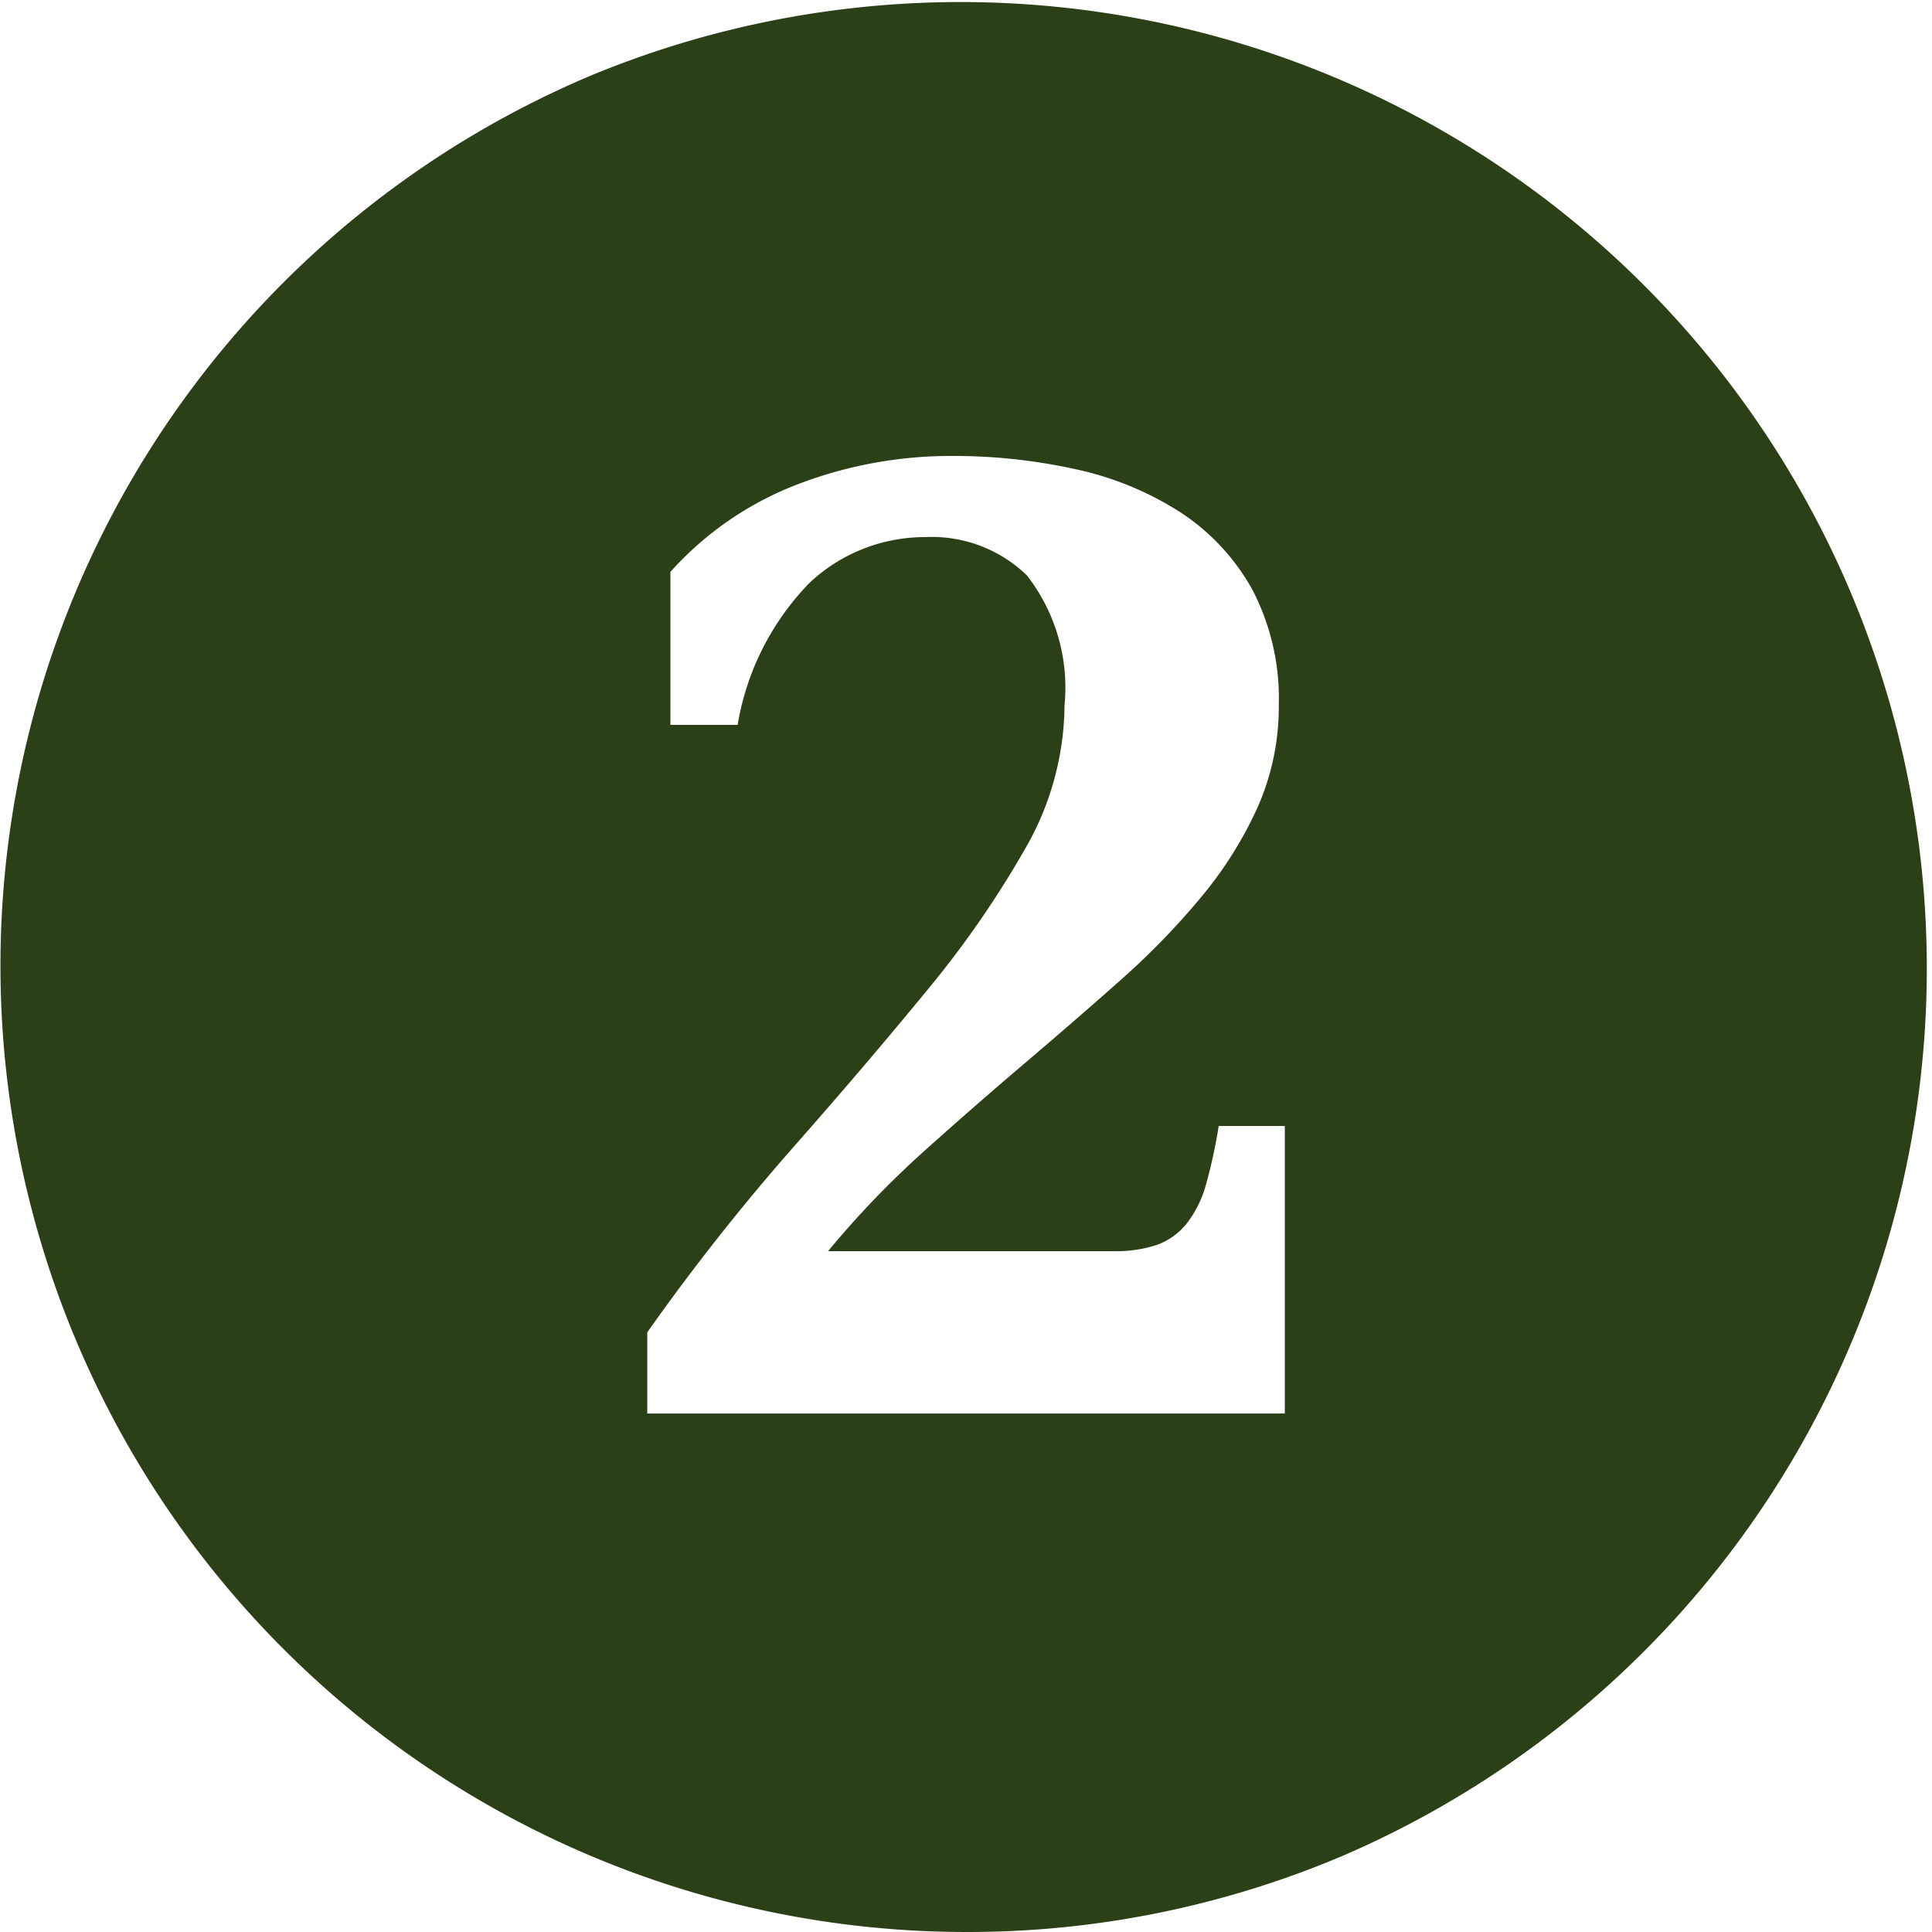<svg xmlns="http://www.w3.org/2000/svg" width="50" height="50" viewBox="0 0 50 50">
  <path id="빼기_5" data-name="빼기 5" d="M25,50A25.007,25.007,0,0,1,15.269,1.965,25.007,25.007,0,0,1,34.731,48.036,24.843,24.843,0,0,1,25,50ZM23.95,13.9a3.533,3.533,0,0,1,2.625.99,4.726,4.726,0,0,1,.975,3.361,7.515,7.515,0,0,1-1.005,3.69,25.742,25.742,0,0,1-2.579,3.72c-1.045,1.274-2.216,2.647-3.48,4.08a57.515,57.515,0,0,0-3.735,4.74v2.1h16.5V29.14H31.54a13.389,13.389,0,0,1-.329,1.515,2.891,2.891,0,0,1-.495,1.005,1.751,1.751,0,0,1-.765.554,3.356,3.356,0,0,1-1.14.166H21.43a24.139,24.139,0,0,1,2.46-2.565c.858-.771,1.736-1.538,2.61-2.281.849-.721,1.687-1.447,2.49-2.16A19.58,19.58,0,0,0,31.1,23.2a10.149,10.149,0,0,0,1.455-2.326,6.417,6.417,0,0,0,.54-2.624,6.083,6.083,0,0,0-.69-3,5.667,5.667,0,0,0-1.86-1.994,8.2,8.2,0,0,0-2.7-1.111A14.646,14.646,0,0,0,24.64,11.8a11.069,11.069,0,0,0-4,.735A8.511,8.511,0,0,0,17.35,14.8v3.96h1.74a6.885,6.885,0,0,1,1.875-3.69A4.367,4.367,0,0,1,23.95,13.9Z" fill="#2b4016"/>
</svg>
